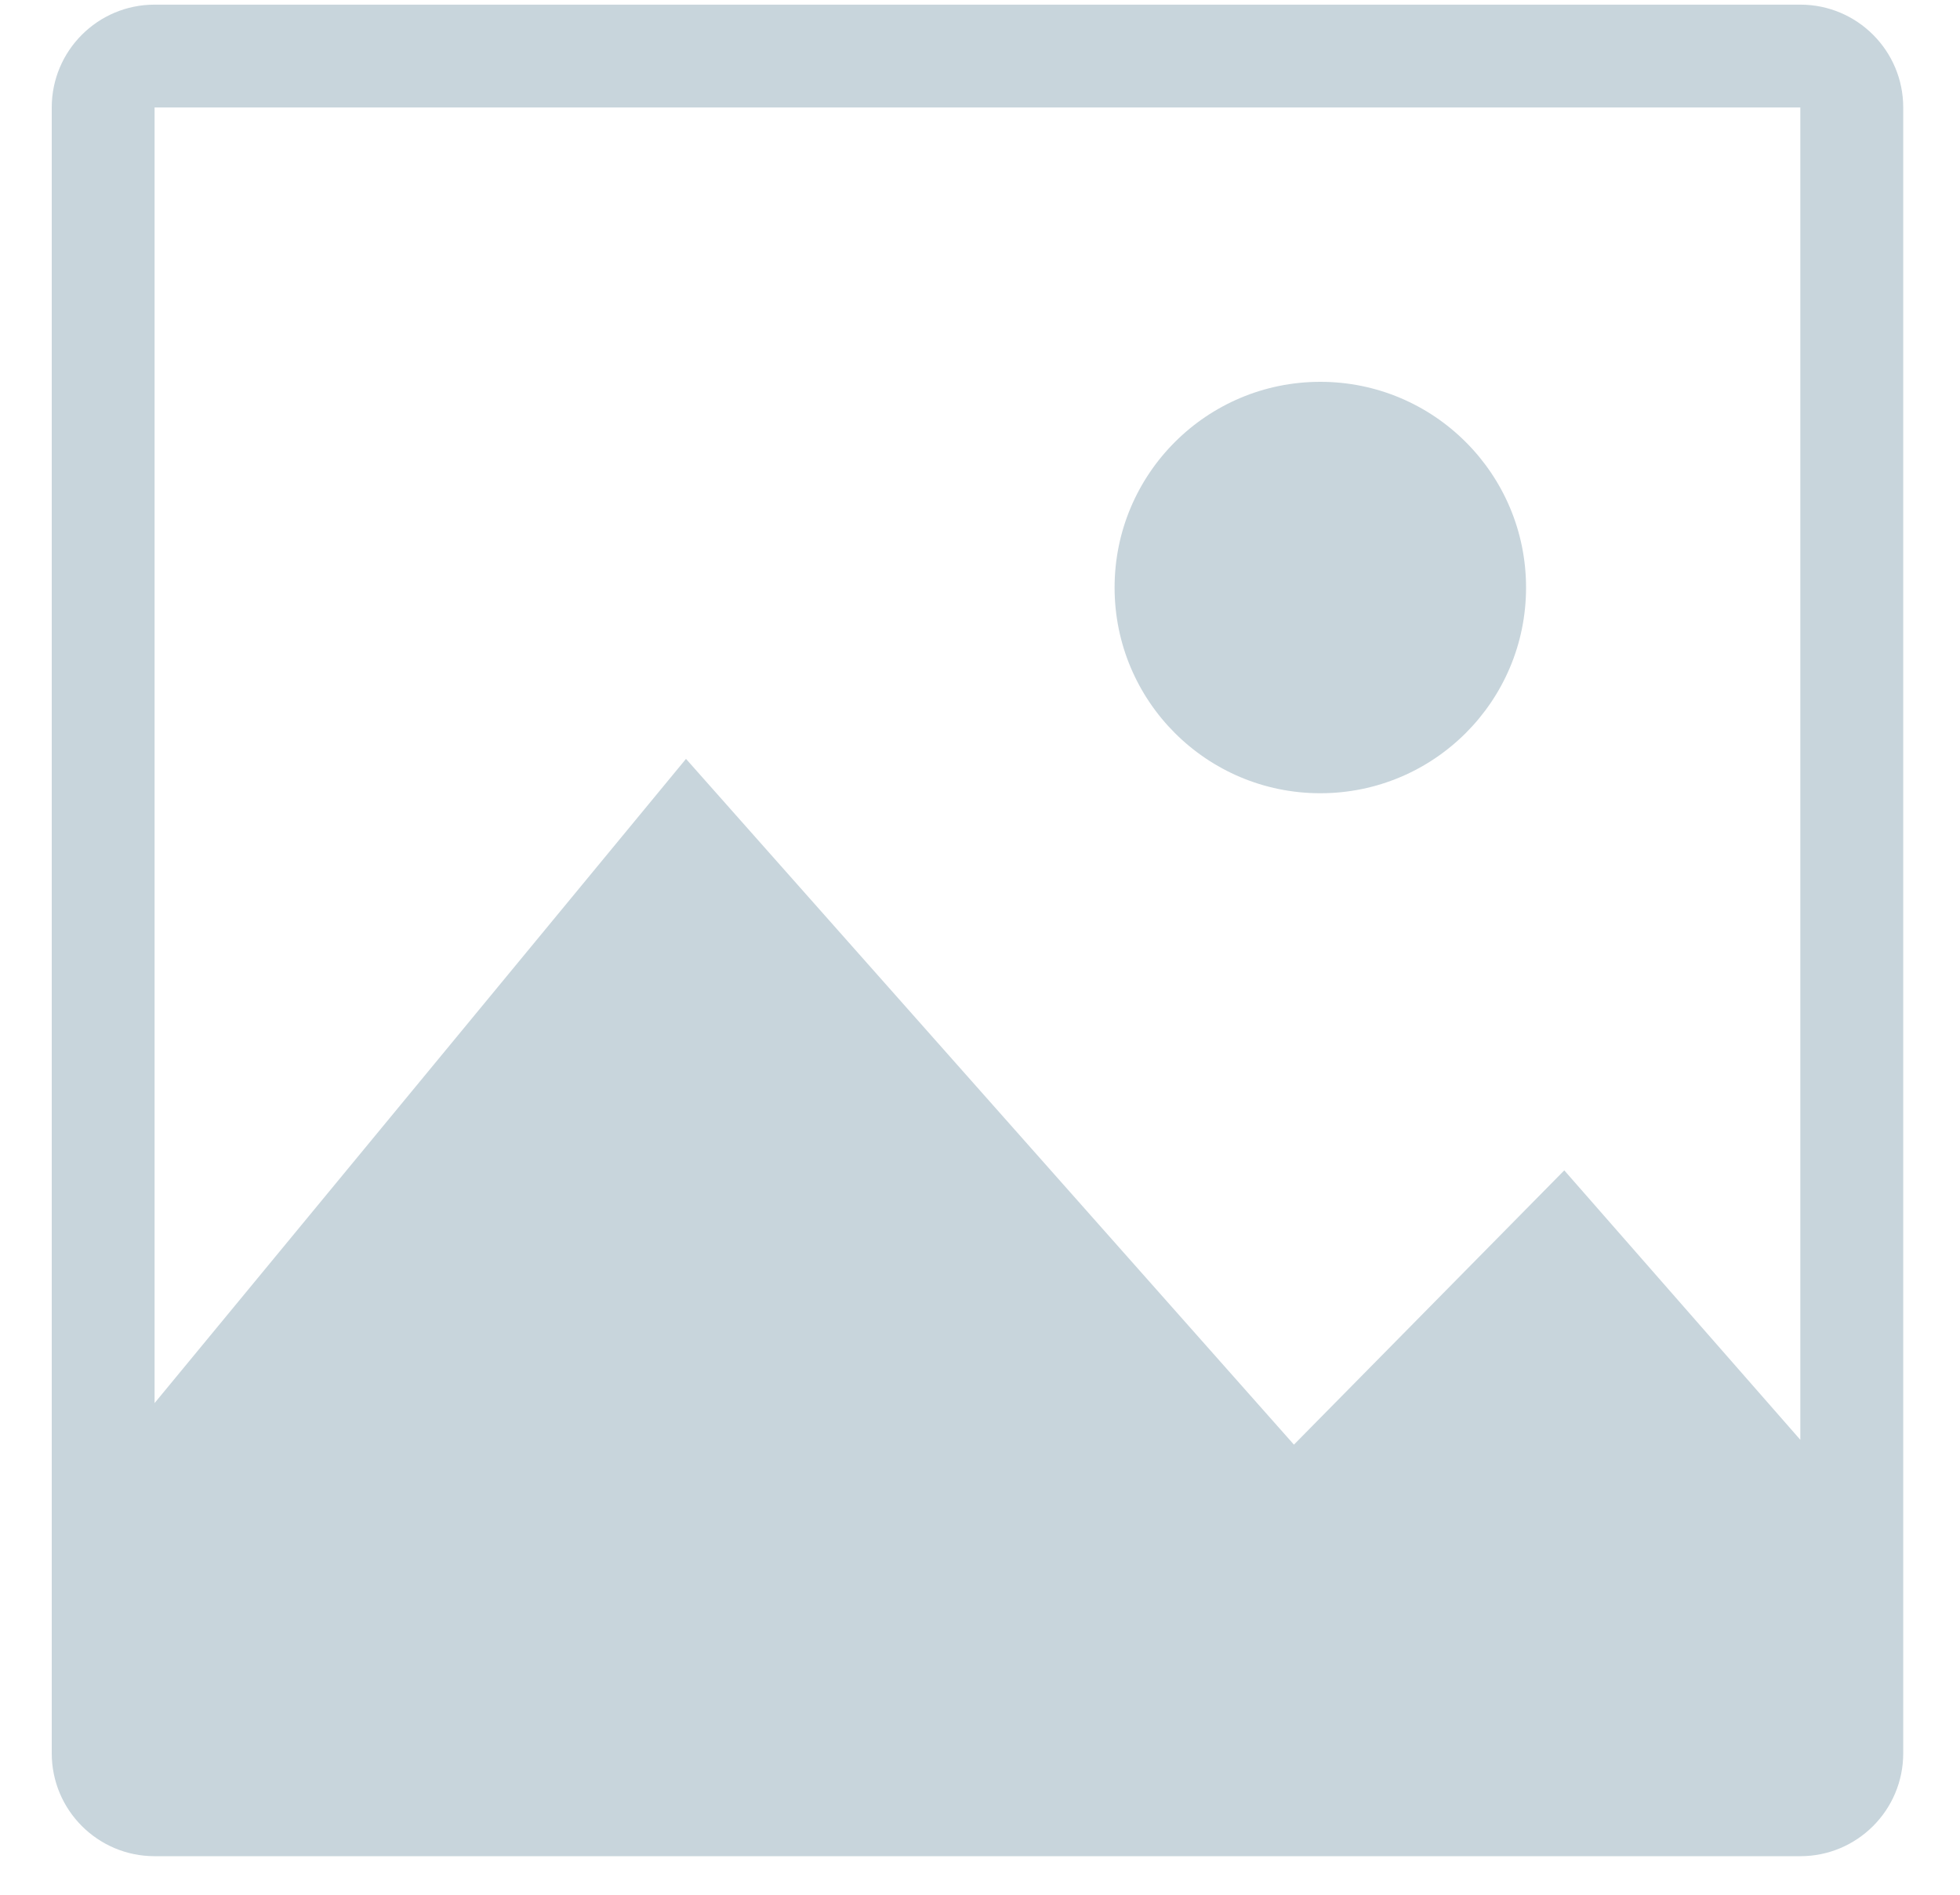 <svg width="30" height="29" viewBox="0 0 30 29" fill="none" xmlns="http://www.w3.org/2000/svg">
<path fill-rule="evenodd" clip-rule="evenodd" d="M27.556 1.645H2.366V21.475L10.5 11.615L19.805 22.111L23.943 17.913L27.556 22.037V1.645ZM2.366 0.071C1.497 0.071 0.792 0.776 0.792 1.645V26.835C0.792 27.705 1.497 28.41 2.366 28.41H27.556C28.426 28.41 29.131 27.705 29.131 26.835V1.645C29.131 0.776 28.426 0.071 27.556 0.071H2.366ZM20.209 12.141C21.948 12.141 23.358 10.732 23.358 8.993C23.358 7.254 21.948 5.844 20.209 5.844C18.47 5.844 17.06 7.254 17.06 8.993C17.06 10.732 18.47 12.141 20.209 12.141Z" fill="#C8D5DC"/>
</svg>
